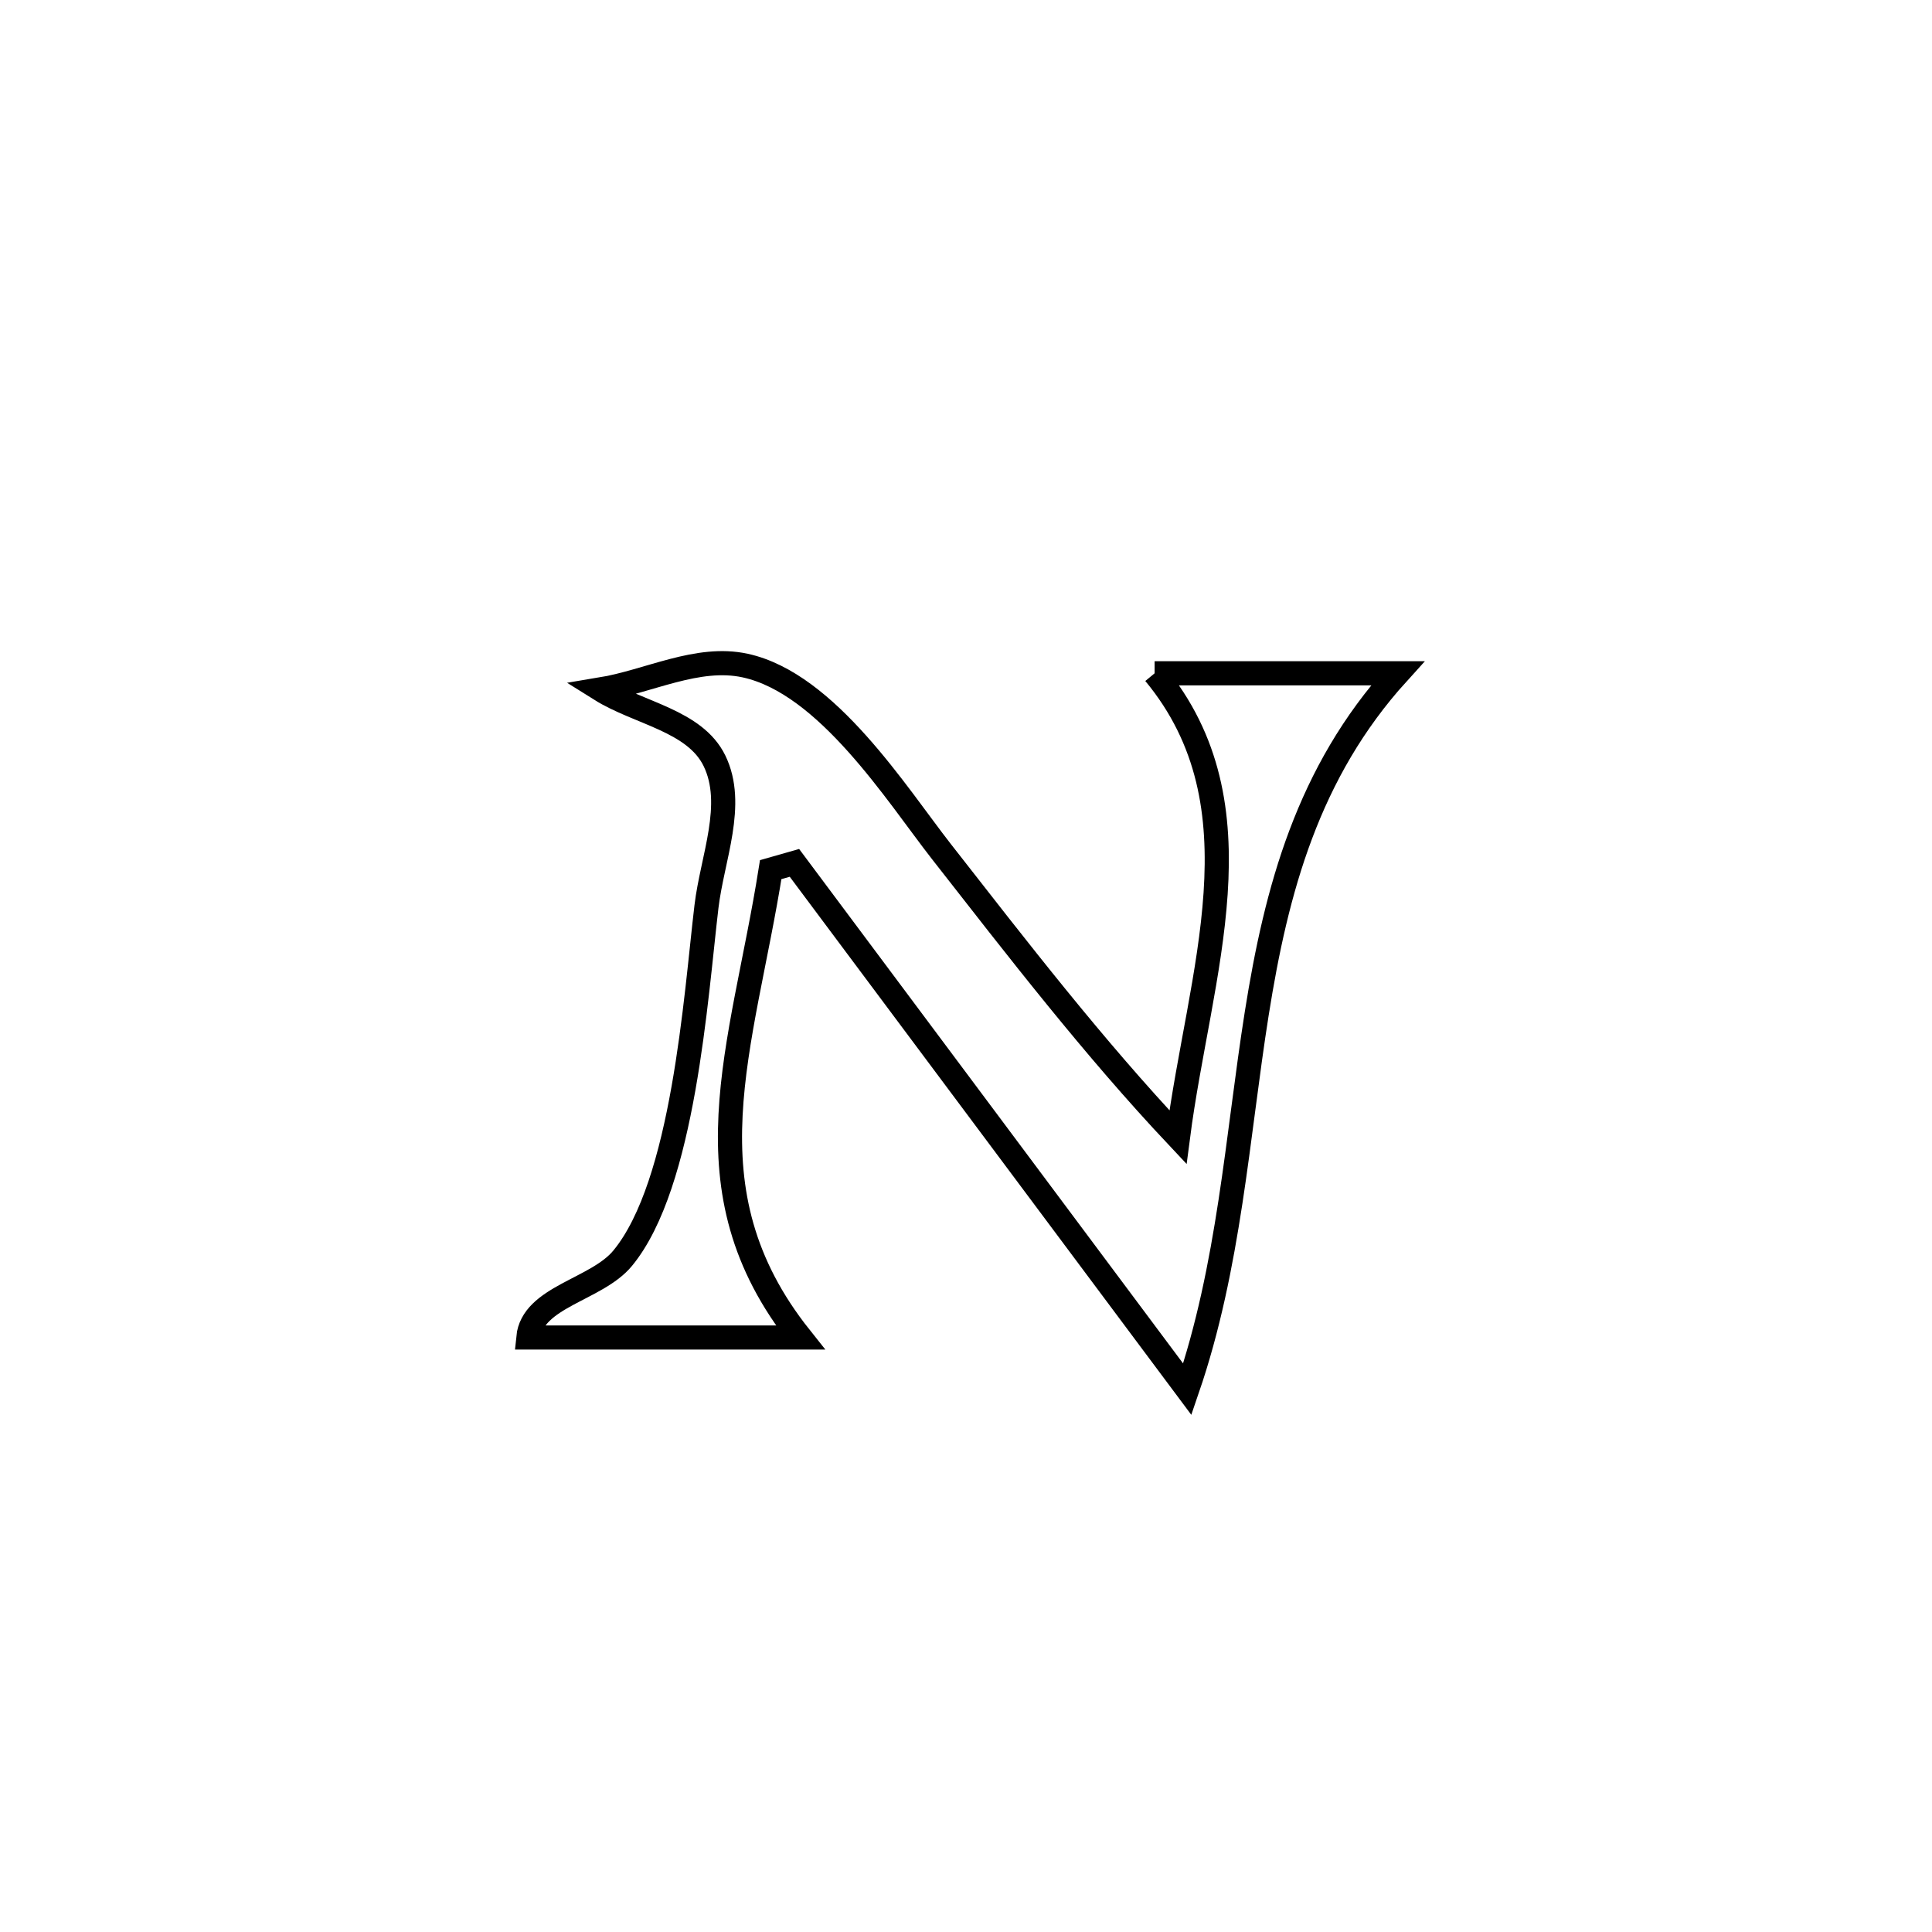 <svg xmlns="http://www.w3.org/2000/svg" viewBox="0.0 0.0 24.0 24.0" height="200px" width="200px"><path fill="none" stroke="black" stroke-width=".3" stroke-opacity="1.0"  filling="0" d="M14.343 8.364 L14.343 8.364 C15.35 8.364 16.356 8.364 17.362 8.364 L17.362 8.364 C16.246 9.595 15.855 11.055 15.612 12.588 C15.369 14.122 15.273 15.73 14.749 17.258 L14.749 17.258 C13.935 16.168 13.122 15.078 12.309 13.988 C11.496 12.898 10.682 11.808 9.869 10.719 L9.869 10.719 C9.771 10.747 9.672 10.775 9.574 10.803 L9.574 10.803 C9.222 13.025 8.473 14.769 9.942 16.615 L9.942 16.615 C8.816 16.615 7.689 16.615 6.563 16.615 L6.563 16.615 C6.613 16.107 7.411 16.024 7.735 15.63 C8.494 14.709 8.642 12.388 8.776 11.262 C8.847 10.661 9.14 9.993 8.875 9.45 C8.631 8.95 7.931 8.86 7.46 8.565 L7.46 8.565 C8.059 8.466 8.664 8.139 9.257 8.268 C10.275 8.489 11.137 9.865 11.695 10.579 C12.646 11.795 13.575 13.002 14.633 14.126 L14.633 14.126 C14.898 12.086 15.712 10.017 14.343 8.364 L14.343 8.364"></path></svg>